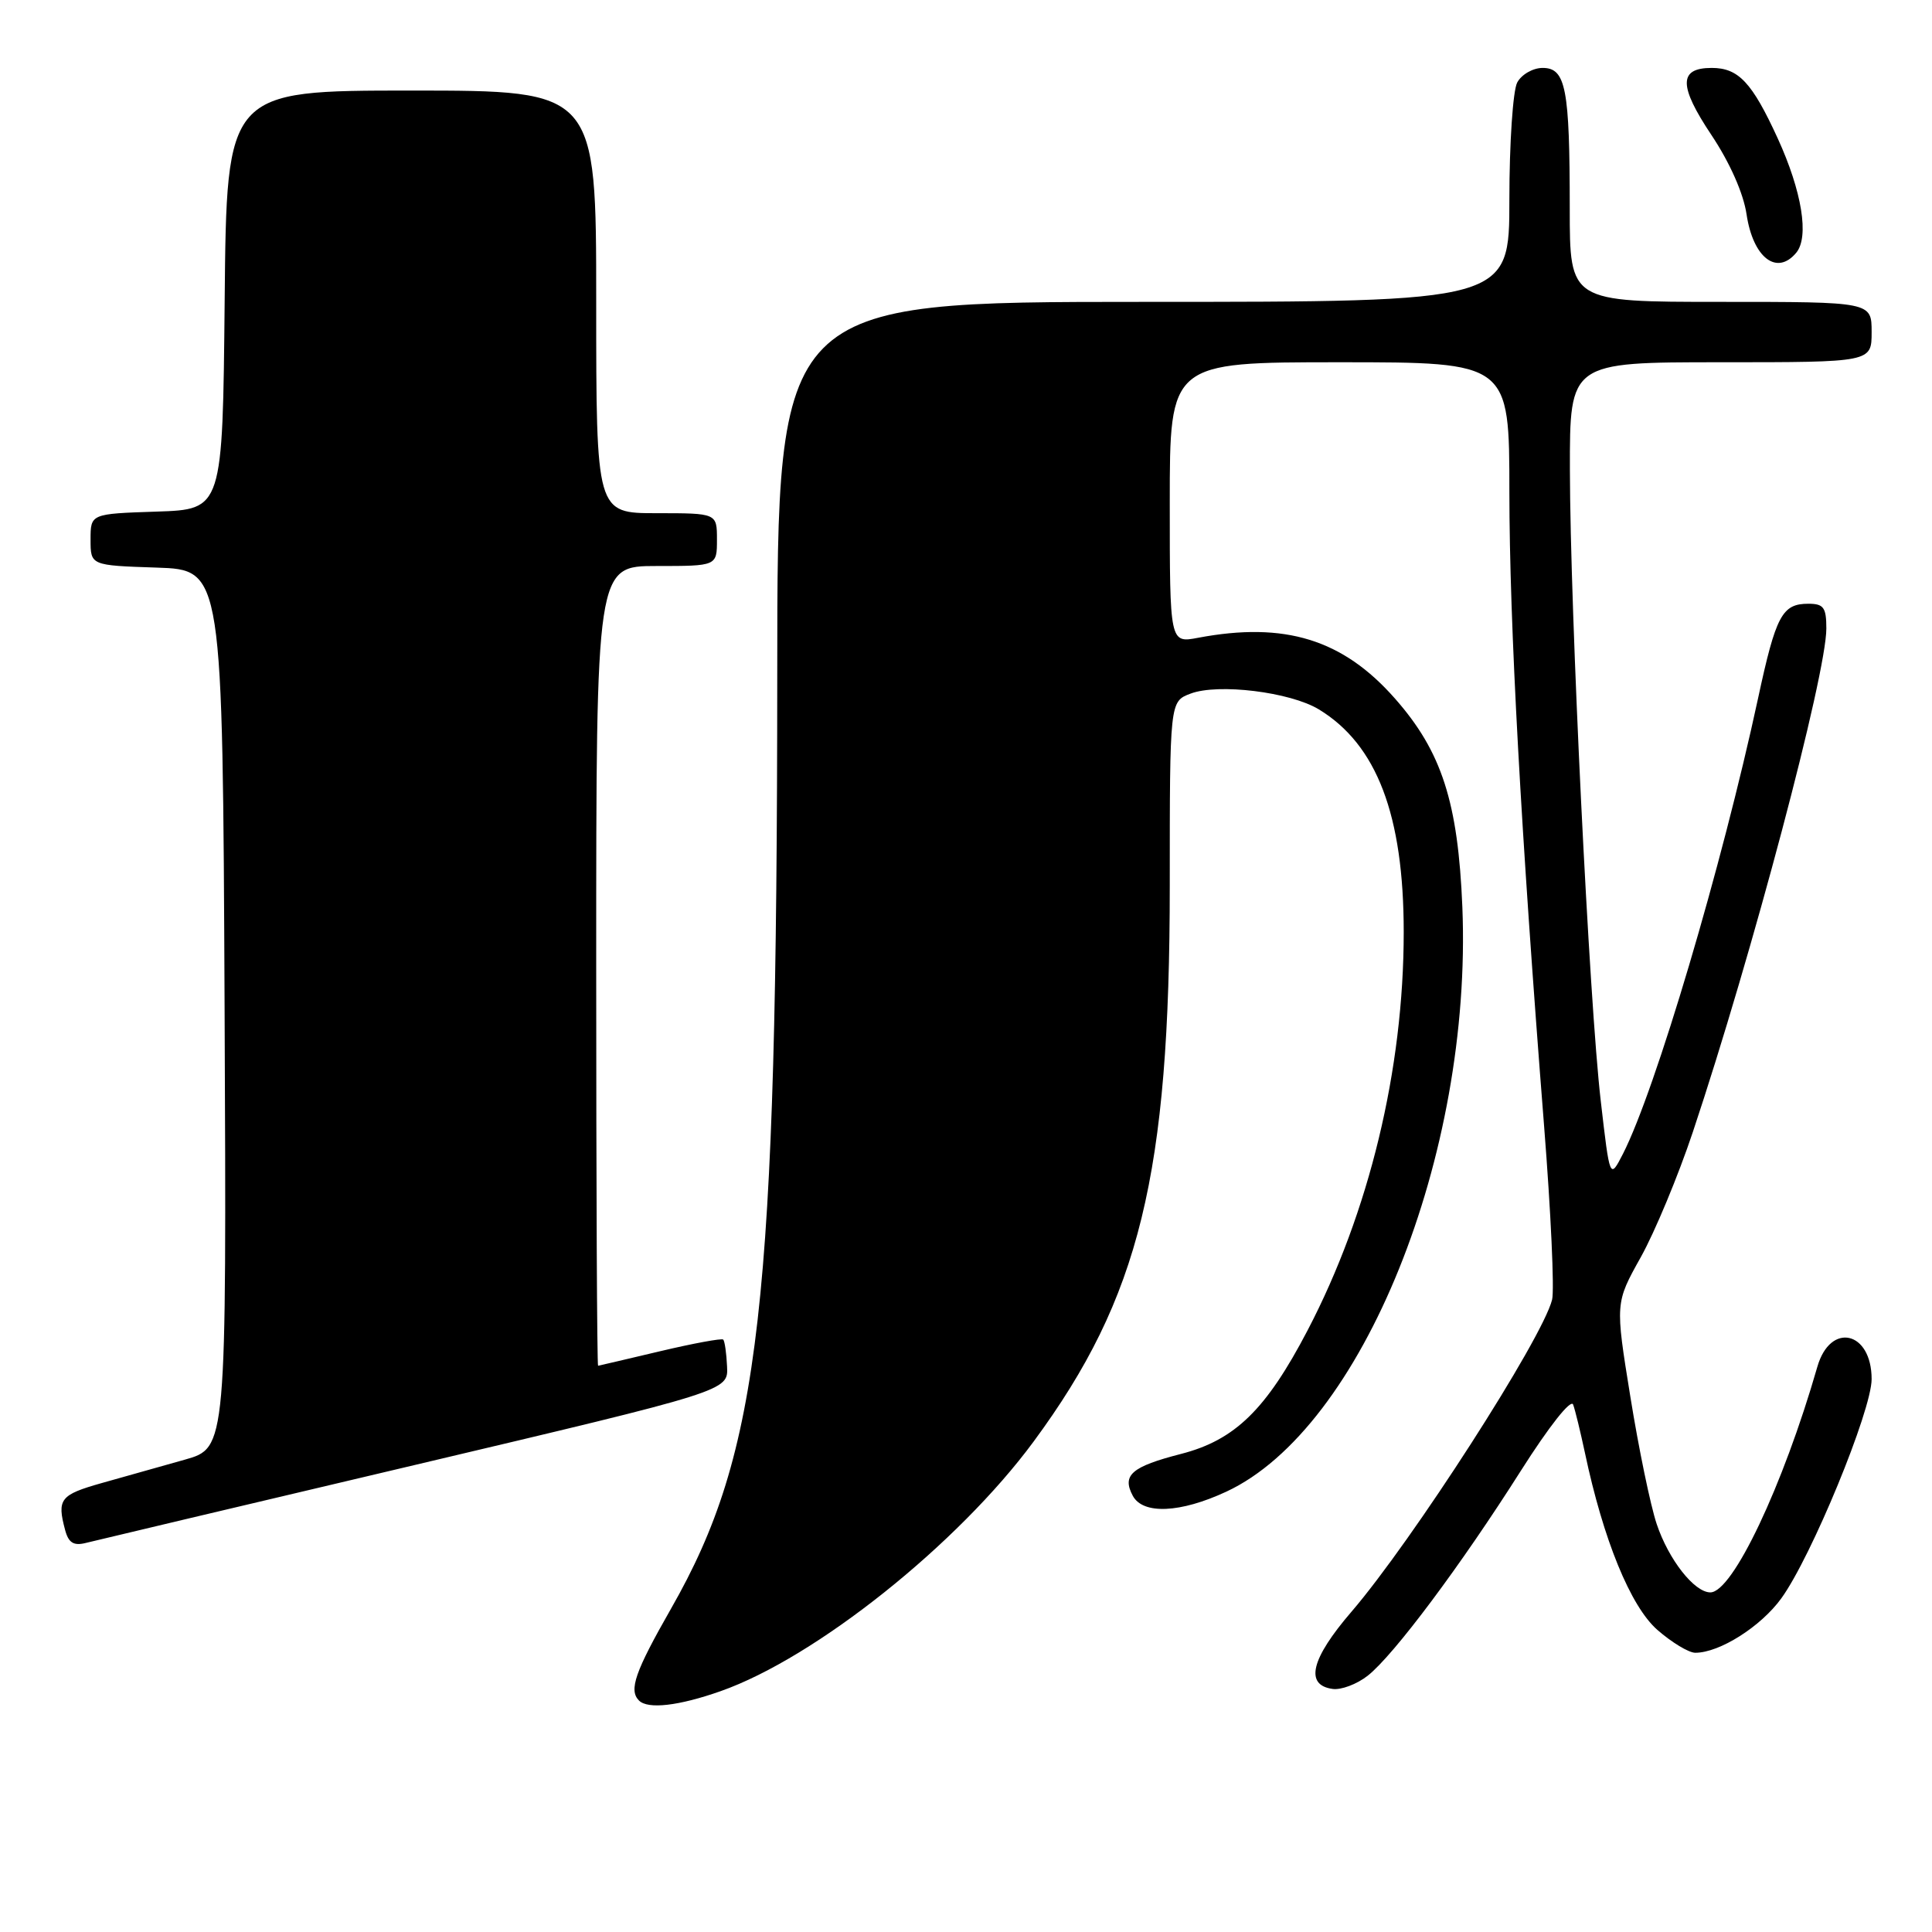 <?xml version="1.0" encoding="UTF-8" standalone="no"?>
<!DOCTYPE svg PUBLIC "-//W3C//DTD SVG 1.1//EN" "http://www.w3.org/Graphics/SVG/1.1/DTD/svg11.dtd" >
<svg xmlns="http://www.w3.org/2000/svg" xmlns:xlink="http://www.w3.org/1999/xlink" version="1.1" viewBox="0 0 256 256">
 <g >
 <path fill="currentColor"
d=" M 95.48 224.09 C 108.05 219.67 126.94 204.61 136.97 191.00 C 151.03 171.93 155.00 155.70 155.00 117.34 C 155.00 92.95 155.00 92.95 157.75 91.91 C 161.40 90.52 170.96 91.69 174.76 94.00 C 182.44 98.67 186.00 108.01 186.00 123.51 C 186.00 141.71 181.43 160.64 173.26 176.28 C 167.78 186.77 163.65 190.81 156.50 192.65 C 149.93 194.34 148.64 195.46 150.10 198.20 C 151.45 200.71 156.40 200.49 162.50 197.65 C 180.50 189.27 195.10 153.09 193.77 120.19 C 193.20 106.30 191.04 99.59 184.84 92.56 C 177.94 84.72 170.25 82.34 158.75 84.51 C 155.00 85.22 155.00 85.22 155.00 66.61 C 155.00 48.00 155.00 48.00 177.50 48.00 C 200.00 48.00 200.00 48.00 200.00 65.25 C 200.01 82.50 201.53 110.24 204.60 149.20 C 205.50 160.59 205.98 170.95 205.66 172.22 C 204.36 177.41 187.13 204.19 179.07 213.57 C 173.71 219.80 172.86 223.27 176.56 223.79 C 177.69 223.96 179.79 223.17 181.23 222.04 C 184.68 219.32 193.58 207.41 201.53 194.87 C 205.27 188.98 208.17 185.31 208.45 186.12 C 208.73 186.88 209.42 189.75 210.01 192.50 C 212.44 204.01 216.05 212.84 219.60 215.96 C 221.51 217.63 223.77 219.00 224.63 219.00 C 227.85 219.00 233.32 215.54 236.04 211.78 C 240.02 206.29 248.00 186.91 248.00 182.74 C 248.00 176.38 242.53 175.13 240.81 181.10 C 236.25 196.93 229.58 211.00 226.63 211.00 C 224.51 211.00 221.10 206.66 219.52 201.94 C 218.70 199.50 217.13 191.91 216.03 185.07 C 214.02 172.65 214.02 172.65 217.42 166.57 C 219.28 163.23 222.38 155.78 224.31 150.00 C 232.17 126.45 242.00 89.38 242.00 83.28 C 242.00 80.49 241.64 80.00 239.62 80.00 C 236.14 80.00 235.32 81.53 232.95 92.54 C 228.16 114.77 219.35 144.47 215.05 152.89 C 213.31 156.28 213.31 156.28 212.11 145.89 C 210.58 132.74 208.05 81.00 208.02 62.25 C 208.00 48.00 208.00 48.00 228.00 48.00 C 248.00 48.00 248.00 48.00 248.00 44.00 C 248.00 40.00 248.00 40.00 228.00 40.00 C 208.00 40.00 208.00 40.00 208.00 27.63 C 208.00 11.71 207.48 9.00 204.41 9.00 C 203.12 9.00 201.61 9.87 201.04 10.93 C 200.47 12.00 200.00 18.97 200.00 26.43 C 200.00 40.00 200.00 40.00 151.50 40.00 C 103.00 40.00 103.00 40.00 102.99 89.25 C 102.96 173.12 100.78 192.37 88.93 213.13 C 84.14 221.52 83.29 223.95 84.67 225.33 C 85.85 226.51 89.92 226.05 95.48 224.09 Z  M 55.00 194.11 C 96.50 184.30 96.50 184.30 96.34 181.08 C 96.26 179.31 96.03 177.70 95.83 177.50 C 95.64 177.31 91.88 178.00 87.49 179.04 C 83.10 180.08 79.39 180.95 79.25 180.97 C 79.11 180.98 79.00 157.15 79.00 128.00 C 79.00 75.00 79.00 75.00 87.00 75.00 C 95.00 75.00 95.00 75.00 95.00 71.50 C 95.00 68.00 95.00 68.00 87.00 68.00 C 79.00 68.00 79.00 68.00 79.00 40.00 C 79.00 12.00 79.00 12.00 54.52 12.00 C 30.03 12.00 30.03 12.00 29.77 39.75 C 29.50 67.50 29.50 67.50 20.75 67.79 C 12.00 68.08 12.00 68.08 12.00 71.50 C 12.00 74.92 12.00 74.92 20.75 75.21 C 29.50 75.50 29.50 75.50 29.76 133.68 C 30.02 191.85 30.02 191.85 24.50 193.41 C 21.47 194.26 16.52 195.66 13.49 196.51 C 7.97 198.07 7.53 198.63 8.63 202.74 C 9.08 204.43 9.76 204.85 11.36 204.45 C 12.54 204.15 32.17 199.50 55.00 194.11 Z  M 238.01 33.49 C 239.75 31.40 238.77 25.36 235.56 18.34 C 232.16 10.92 230.36 9.00 226.81 9.00 C 222.42 9.00 222.41 11.36 226.78 17.90 C 229.21 21.55 231.02 25.62 231.43 28.41 C 232.29 34.15 235.44 36.58 238.01 33.49 Z "/>
</g>
</svg>